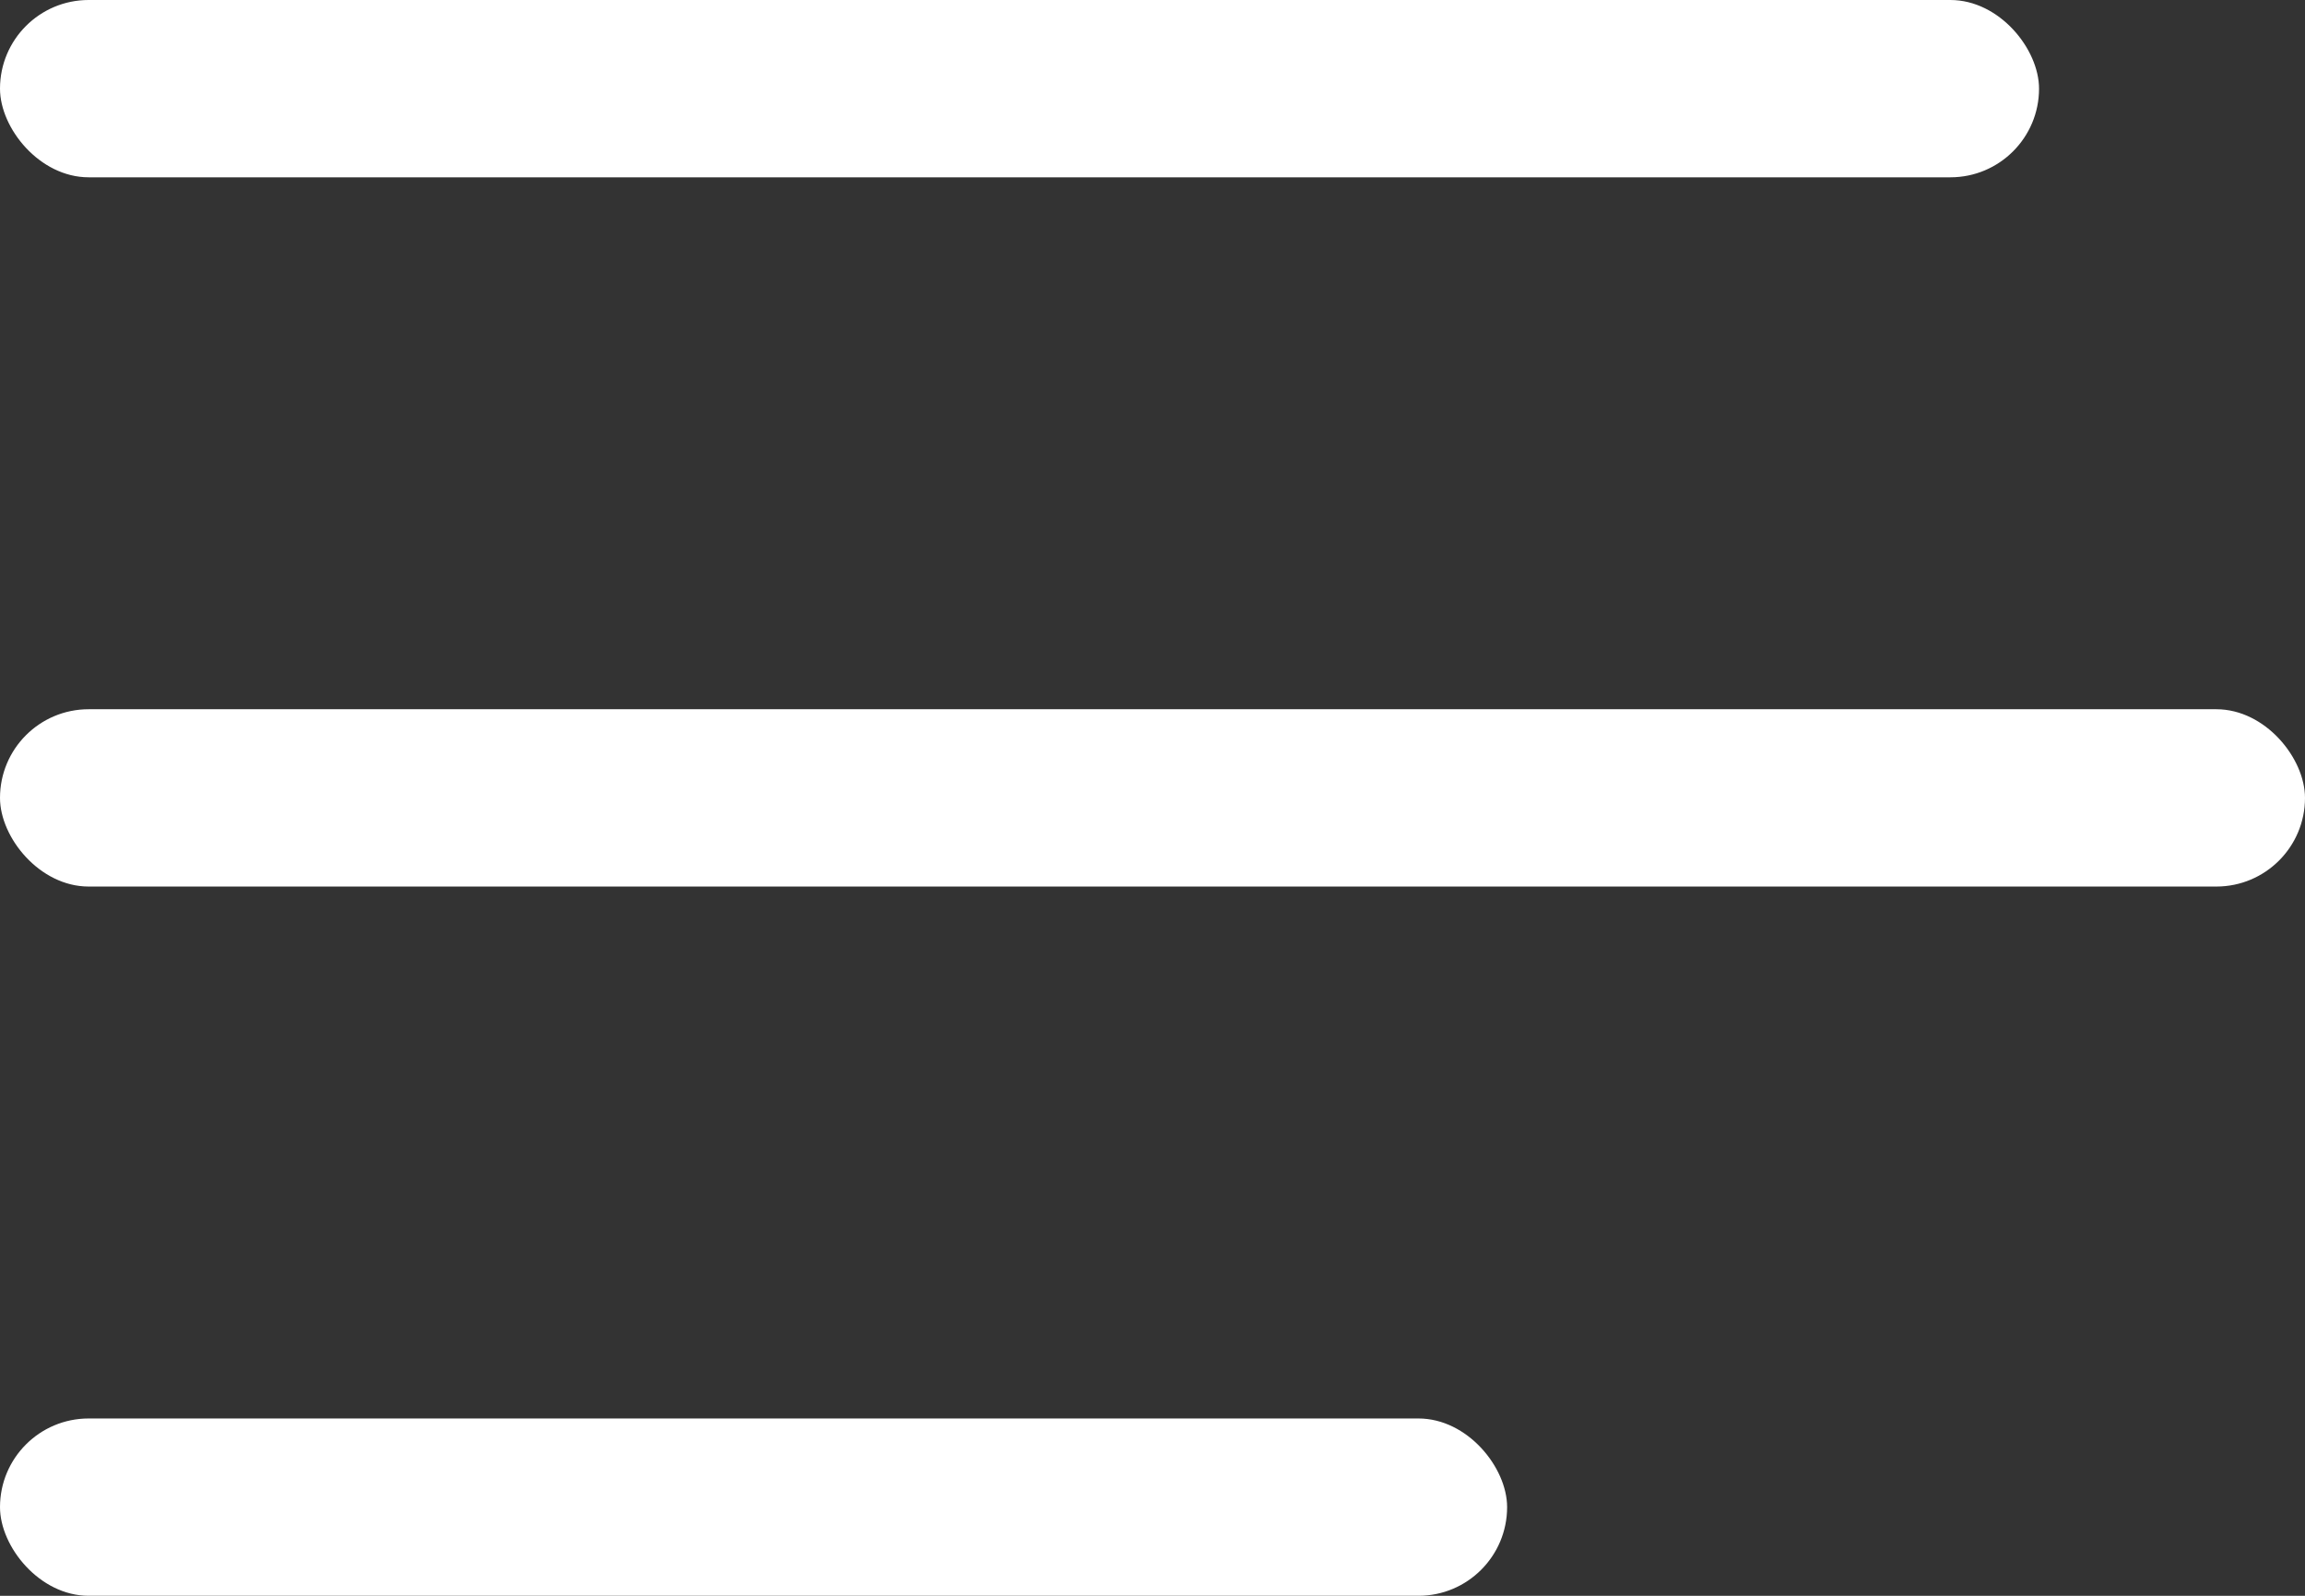 <svg width="26" height="18" viewBox="0 0 26 18" fill="none" xmlns="http://www.w3.org/2000/svg">
<rect x="0" y="0" width="26" height="18" fill="#333333" stroke="none"/>
<rect width="23" height="2" rx="1" fill="white"/>
<rect y="8" width="26" height="2" rx="1" fill="white"/>
<rect y="16" width="17" height="2" rx="1" fill="white"/>
</svg>
